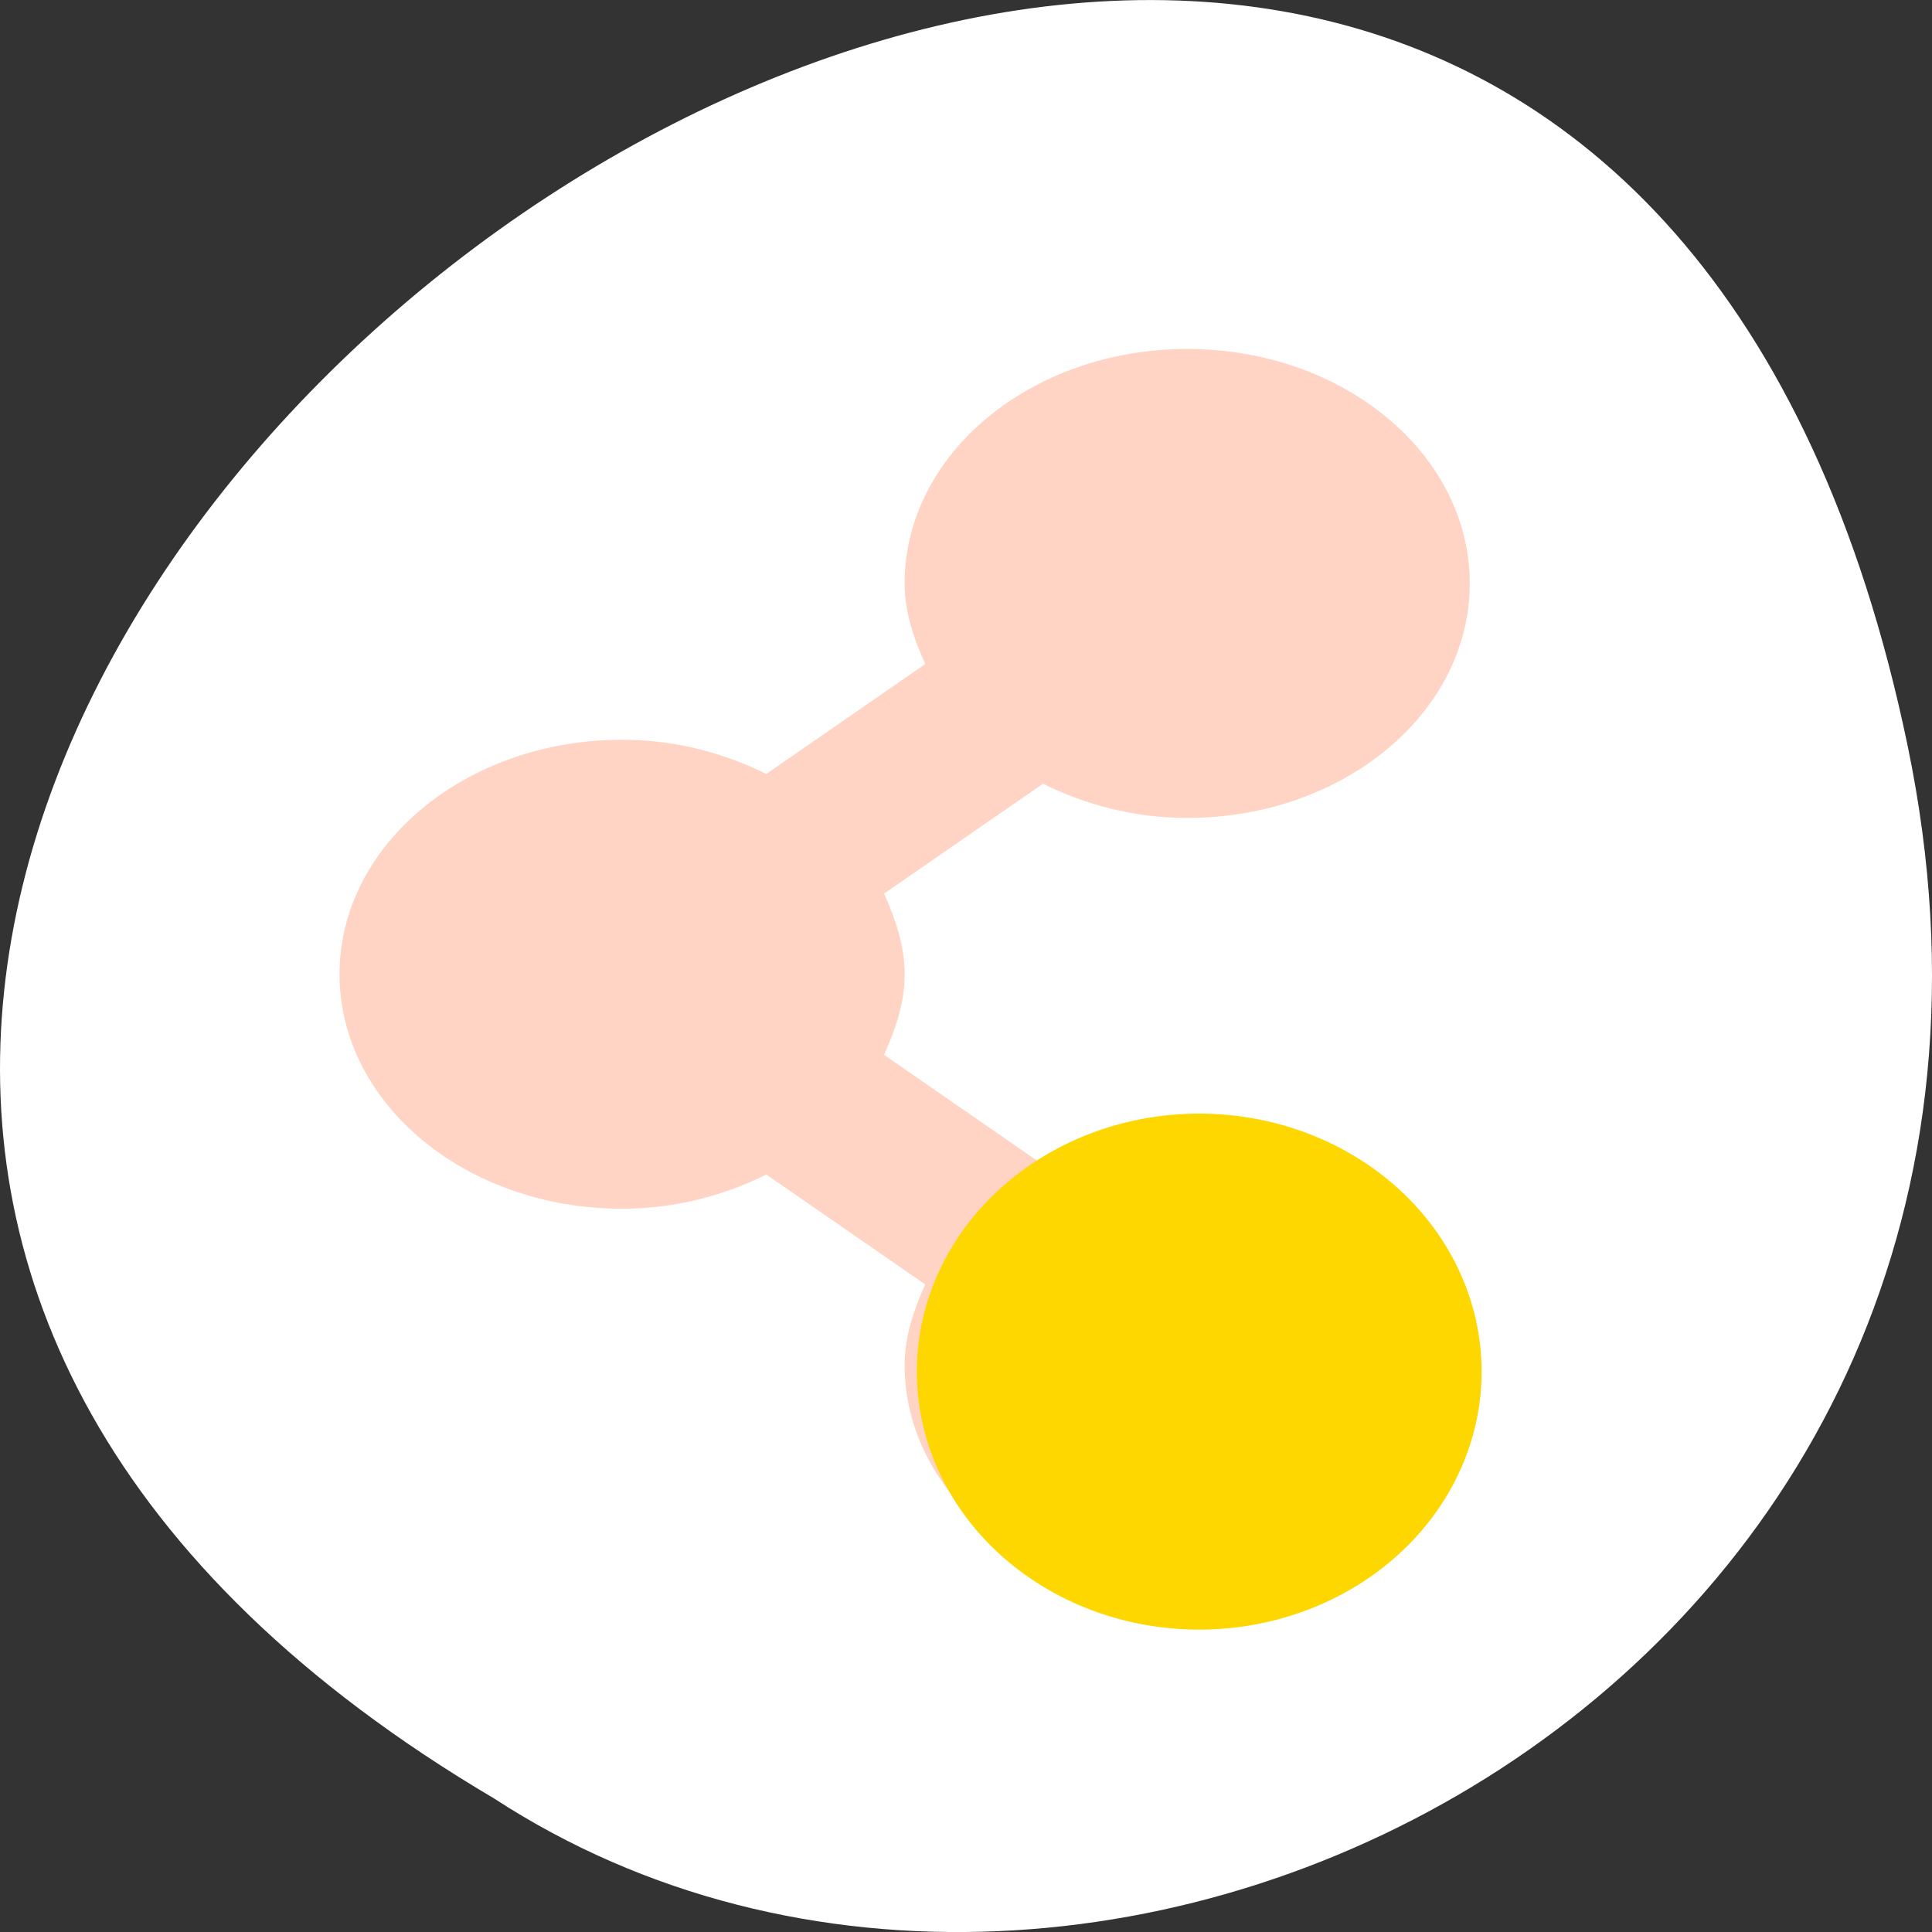 <svg xmlns="http://www.w3.org/2000/svg" viewBox="0 0 256 256"><rect x="0" y="0" width="256" height="256" fill="#333333" stroke="none"/><defs><clipPath><path transform="matrix(15.333 0 0 11.5 415 -125.5)" d="m -24 13 c 0 1.105 -0.672 2 -1.5 2 -0.828 0 -1.5 -0.895 -1.5 -2 0 -1.105 0.672 -2 1.5 -2 0.828 0 1.5 0.895 1.5 2 z"/></clipPath></defs><g transform="translate(0 -796.36)"><path d="m 252.75 895.07 c -49.981 -239.91 -393.86 17.642 -187.29 139.59 80.25 52.27 213 -16.2 187.29 -139.59 z" style="fill:#ffffff;color:#000"/><path d="m 157.31 842.6 c -20.678 0 -37.441 13.909 -37.441 31.07 0 3.824 1.211 7.296 2.731 10.68 l -21.06 14.563 c -5.612 -2.786 -12.1 -4.531 -19.11 -4.531 -20.678 0 -37.441 13.909 -37.441 31.07 0 17.16 16.762 31.07 37.441 31.07 7.02 0 13.499 -1.745 19.11 -4.531 l 21.06 14.564 c -1.524 3.383 -2.731 6.855 -2.731 10.679 0 17.16 16.762 31.07 37.441 31.07 20.678 0 37.441 -13.909 37.441 -31.07 0 -17.16 -16.762 -31.07 -37.441 -31.07 -7.02 0 -13.499 1.745 -19.11 4.531 l -21.06 -14.563 c 1.523 -3.384 2.729 -6.856 2.729 -10.68 0 -3.824 -1.211 -7.296 -2.729 -10.679 l 21.06 -14.564 c 5.611 2.786 12.09 4.531 19.11 4.531 20.678 0 37.441 -13.909 37.441 -31.07 0 -17.16 -16.762 -31.07 -37.441 -31.07 z" style="fill:#ff4500;fill-opacity:0.231"/><path d="m 124.75 133.42 a 33.08 24.949 0 1 1 -66.17 0 33.08 24.949 0 1 1 66.17 0 z" transform="matrix(1.131 0 0 1.37 55.23 795.32)" style="fill:#ffd700"/></g></svg>